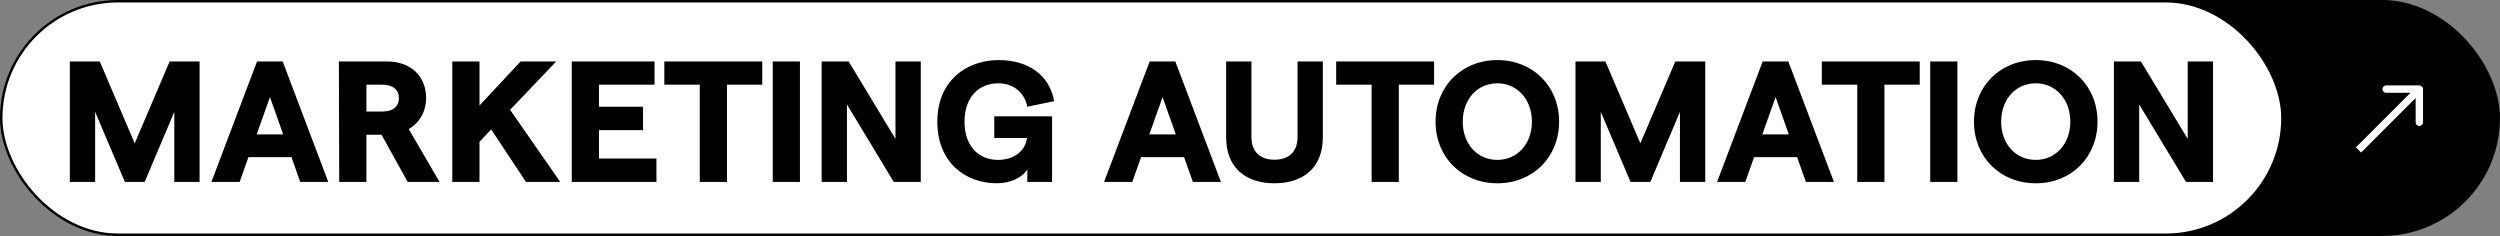<svg width="1017" height="96" viewBox="0 0 1017 96" fill="none" xmlns="http://www.w3.org/2000/svg">
<rect x="0" y="0" width="1017" height="96" fill="#808080" stroke="none"/>
<rect x="837" width="180" height="96" rx="48" fill="black"/>
<path d="M985.685 36.251C985.685 35.423 985.013 34.751 984.185 34.751L970.685 34.751C969.856 34.751 969.185 35.423 969.185 36.251C969.185 37.08 969.856 37.751 970.685 37.751L982.685 37.751L982.685 49.751C982.685 50.58 983.356 51.251 984.185 51.251C985.013 51.251 985.685 50.58 985.685 49.751L985.685 36.251ZM960.496 62.061L985.245 37.312L983.124 35.191L958.375 59.939L960.496 62.061Z" fill="white"/>
<rect x="0.5" y="0.5" width="928" height="95" rx="47.5" fill="white"/>
<rect x="0.5" y="0.5" width="928" height="95" rx="47.5" stroke="black"/>
<path d="M28.41 74V25H40.59L54.8 58.32L69.01 25H81.19V74H70.9V45.51L58.86 74H50.81L38.7 45.51V74H28.41ZM122.132 74L118.562 63.92H101.062L97.492 74H86.012L104.562 25H114.992L133.542 74H122.132ZM104.422 54.68H115.202L109.812 39.49L104.422 54.68ZM178.803 74H165.853L155.213 54.82H149.053V74H137.993L137.853 25H157.383C167.043 25 173.343 30.88 173.343 39.91C173.343 45.23 170.753 49.92 166.273 52.51L178.803 74ZM149.053 34.45V45.37H155.493C159.833 45.37 162.283 43.34 162.283 39.91C162.283 36.48 159.833 34.45 155.493 34.45H149.053ZM213.956 74L199.816 52.65L195.056 57.69V74H183.996V25H195.056V42.92L211.786 25H226.276L207.516 44.67L227.886 74H213.956ZM232.599 74V25H266.269V34.45H243.659V43.41H261.579V52.93H243.659V64.48H267.039V74H232.599ZM284.673 74V34.45H270.253V25H310.083V34.45H295.733V74H284.673ZM314.357 74V25H325.417V74H314.357ZM334.25 74V25H345.24L364.28 56.5V25H374.57V74H363.58L344.54 42.5V74H334.25ZM405.45 74.56C392.92 74.56 381.3 66.23 381.3 49.5C381.3 32.77 393.27 24.44 406.29 24.44C418.54 24.44 427.01 30.74 428.83 41.17L417.91 43.41C416.79 37.67 412.24 33.89 406.15 33.89C398.03 33.89 392.36 39.63 392.36 49.5C392.36 59.37 398.03 65.04 406.01 65.04C412.52 65.04 417.14 61.4 417.77 56.15H404.47V47.33H427.99V74H417.91V68.89C415.88 72.32 410.91 74.56 405.45 74.56ZM485.257 74L481.687 63.92H464.187L460.617 74H449.137L467.687 25H478.117L496.667 74H485.257ZM467.547 54.68H478.327L472.937 39.49L467.547 54.68ZM518.461 74.56C506.841 74.56 498.791 68.33 498.791 55.8V25H509.081V55.73C509.081 62.1 513.001 64.97 518.461 64.97C523.921 64.97 527.841 62.1 527.841 55.73V25H538.131V55.8C538.131 68.33 530.081 74.56 518.461 74.56ZM557.974 74V34.45H543.554V25H583.384V34.45H569.034V74H557.974ZM609.186 74.56C594.626 74.56 583.986 63.92 583.986 49.5C583.986 35.08 594.626 24.44 609.186 24.44C623.606 24.44 634.246 35.08 634.246 49.5C634.246 63.92 623.606 74.56 609.186 74.56ZM609.116 65.04C617.306 65.04 623.186 58.46 623.186 49.5C623.186 40.54 617.306 33.89 609.116 33.89C600.856 33.89 595.046 40.54 595.046 49.5C595.046 58.46 600.856 65.04 609.116 65.04ZM640.91 74V25H653.09L667.3 58.32L681.51 25H693.69V74H683.4V45.51L671.36 74H663.31L651.2 45.51V74H640.91ZM734.632 74L731.062 63.92H713.562L709.992 74H698.512L717.062 25H727.492L746.042 74H734.632ZM716.922 54.68H727.702L722.312 39.49L716.922 54.68ZM755.533 74V34.45H741.113V25H780.943V34.45H766.593V74H755.533ZM785.217 74V25H796.277V74H785.217ZM828.209 74.56C813.649 74.56 803.009 63.92 803.009 49.5C803.009 35.08 813.649 24.44 828.209 24.44C842.629 24.44 853.269 35.08 853.269 49.5C853.269 63.92 842.629 74.56 828.209 74.56ZM828.139 65.04C836.329 65.04 842.209 58.46 842.209 49.5C842.209 40.54 836.329 33.89 828.139 33.89C819.879 33.89 814.069 40.54 814.069 49.5C814.069 58.46 819.879 65.04 828.139 65.04ZM859.933 74V25H870.923L889.963 56.5V25H900.253V74H889.263L870.223 42.5V74H859.933Z" fill="black"/>
</svg>
